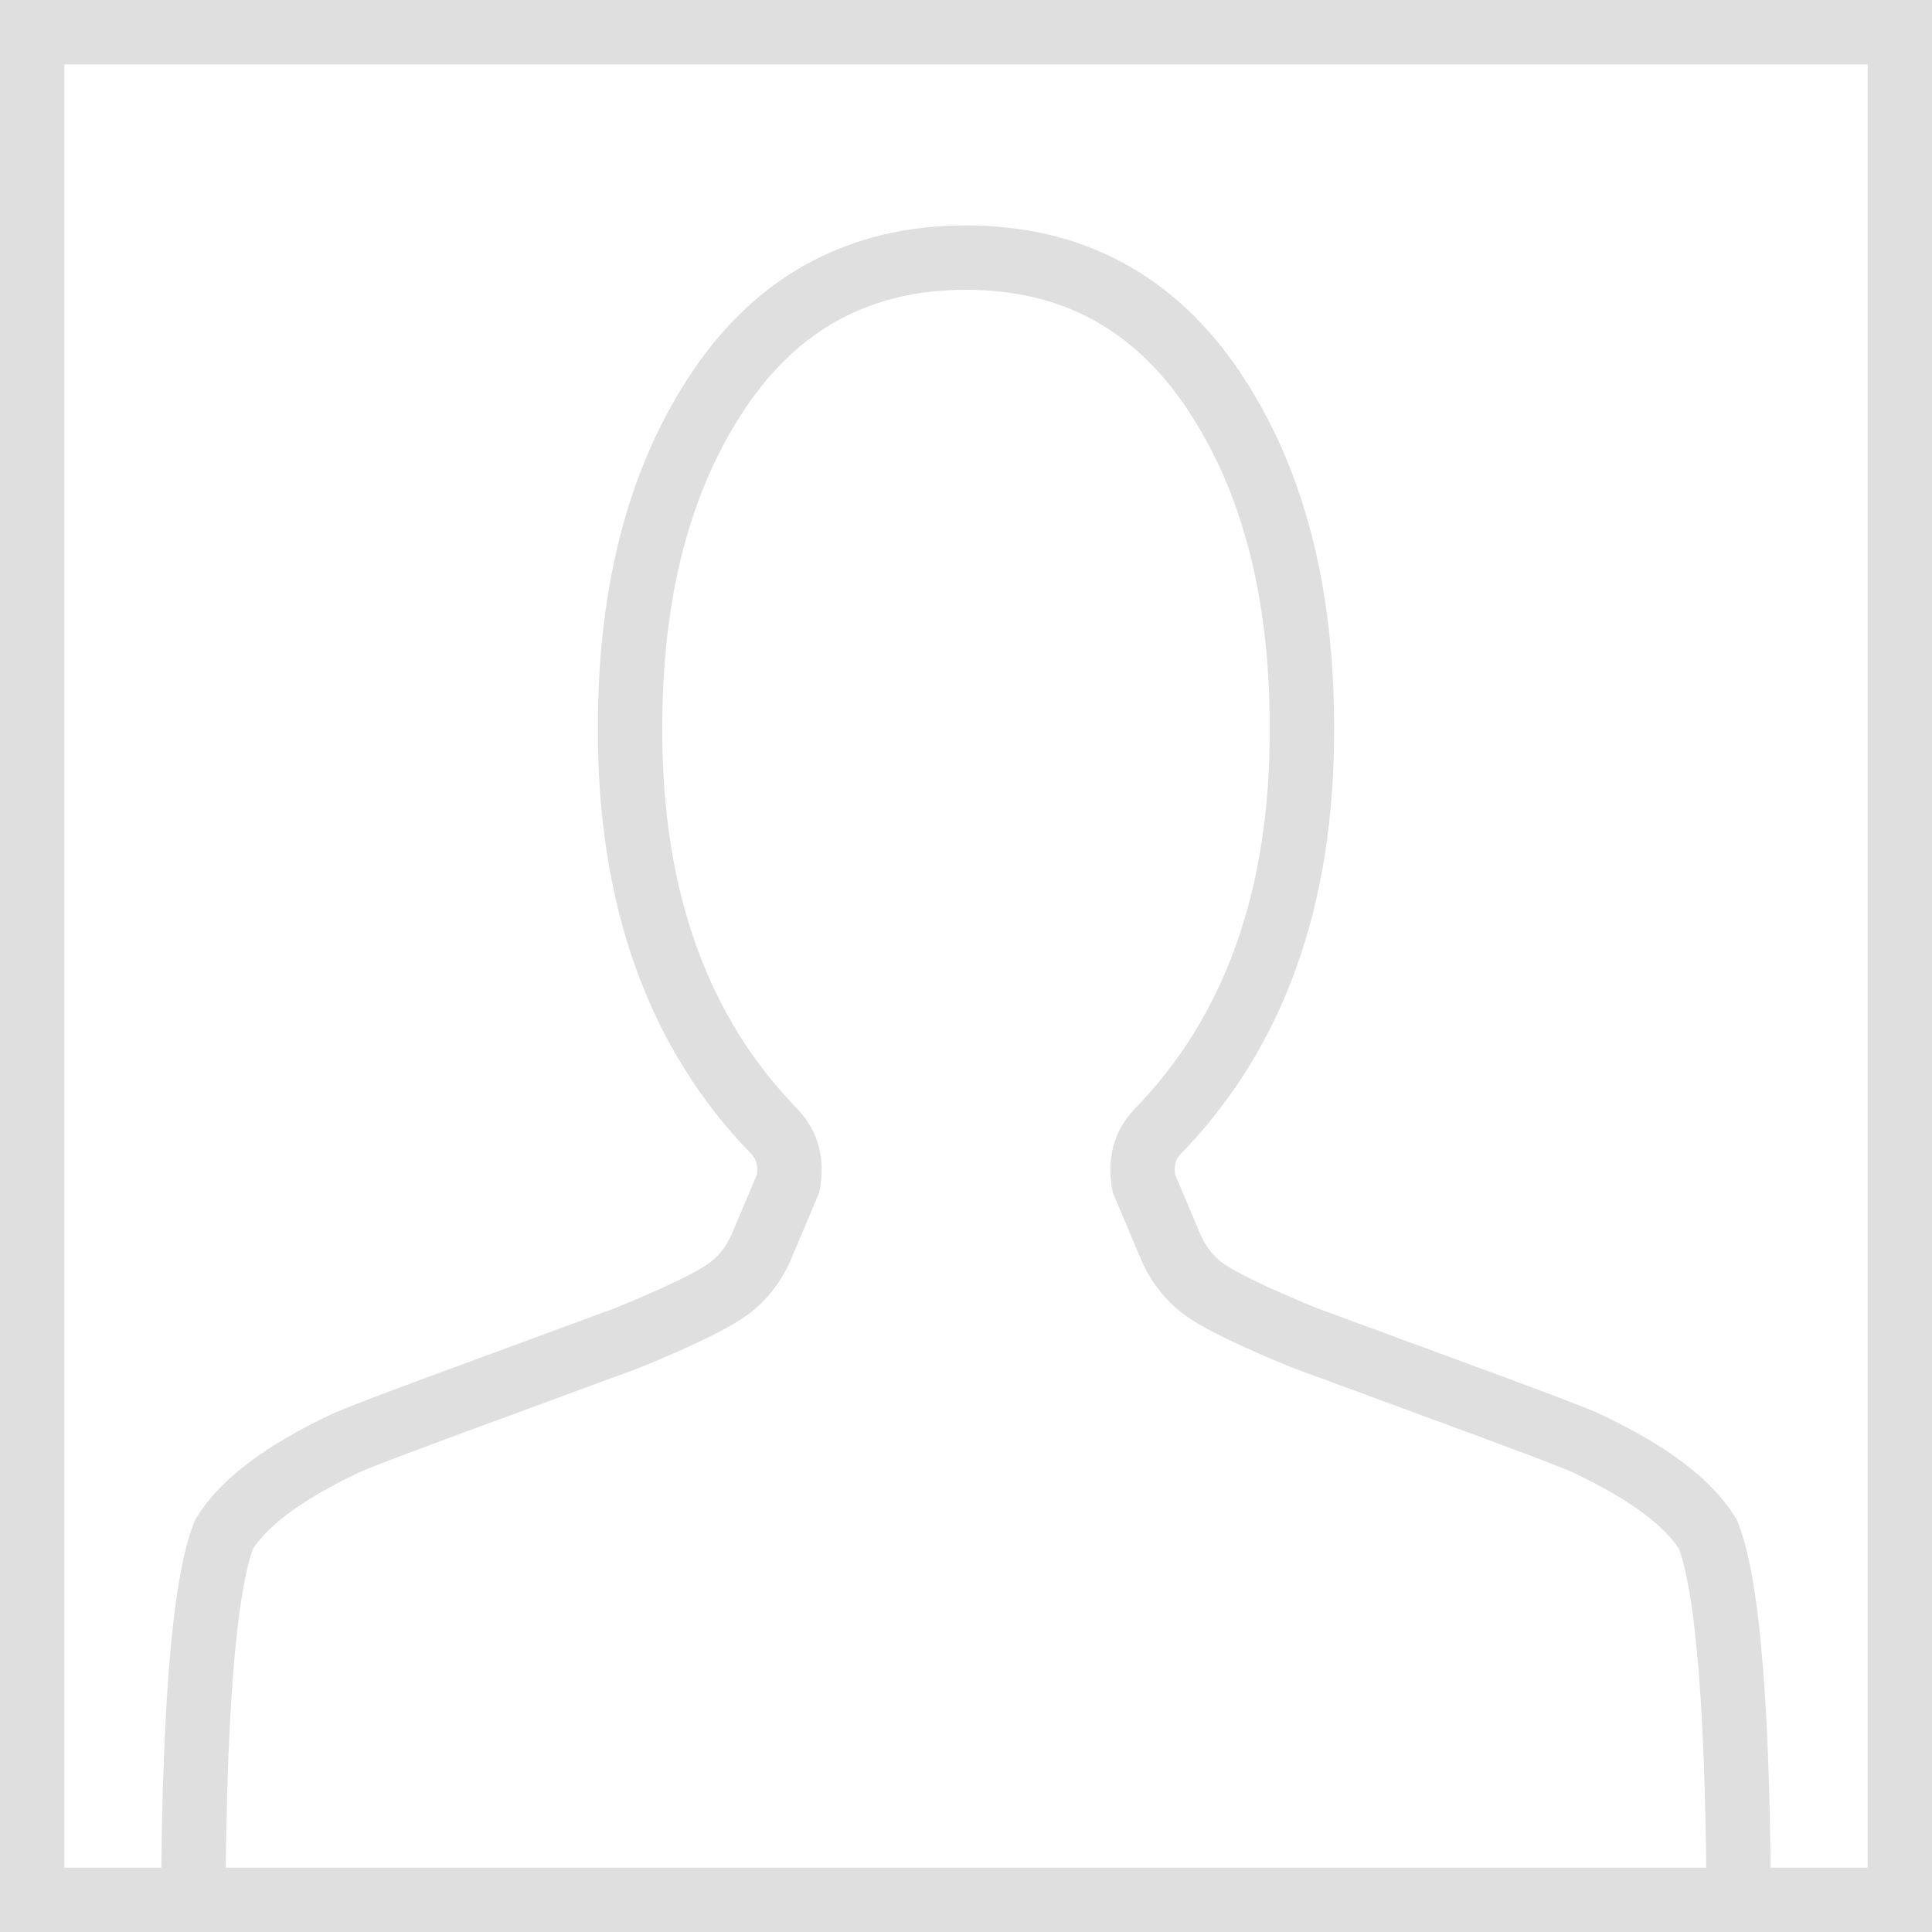 <svg width="30" height="30" viewBox="0 0 30 30" fill="none" xmlns="http://www.w3.org/2000/svg">
<rect x="0" y="0" width="30" height="30" fill="#333333" stroke="none"/>
<rect x="0.5" y="0.5" width="29" height="29" fill="white" stroke="#DFDFDF"/>
<path d="M3 30C3 26.698 3.159 24.641 3.477 23.829C3.773 23.339 4.398 22.868 5.352 22.417C5.443 22.365 6.19 22.081 7.594 21.566C8.997 21.05 9.716 20.785 9.75 20.772C10.534 20.45 11.048 20.202 11.293 20.027C11.537 19.853 11.722 19.612 11.847 19.302L12.239 18.373C12.296 18.051 12.227 17.787 12.034 17.58C10.523 16.033 9.773 13.937 9.784 11.293C9.784 9.165 10.244 7.418 11.165 6.051C12.085 4.684 13.364 4 15 4C16.636 4 17.915 4.684 18.835 6.051C19.756 7.418 20.216 9.165 20.216 11.293C20.227 13.937 19.477 16.033 17.966 17.58C17.773 17.787 17.704 18.051 17.761 18.373L18.153 19.302C18.278 19.612 18.463 19.853 18.707 20.027C18.952 20.202 19.466 20.45 20.25 20.772C20.284 20.785 21.003 21.05 22.406 21.566C23.81 22.081 24.557 22.365 24.648 22.417C25.602 22.868 26.227 23.339 26.523 23.829C26.841 24.641 27 26.698 27 30" stroke="#DFDFDF"/>
</svg>
